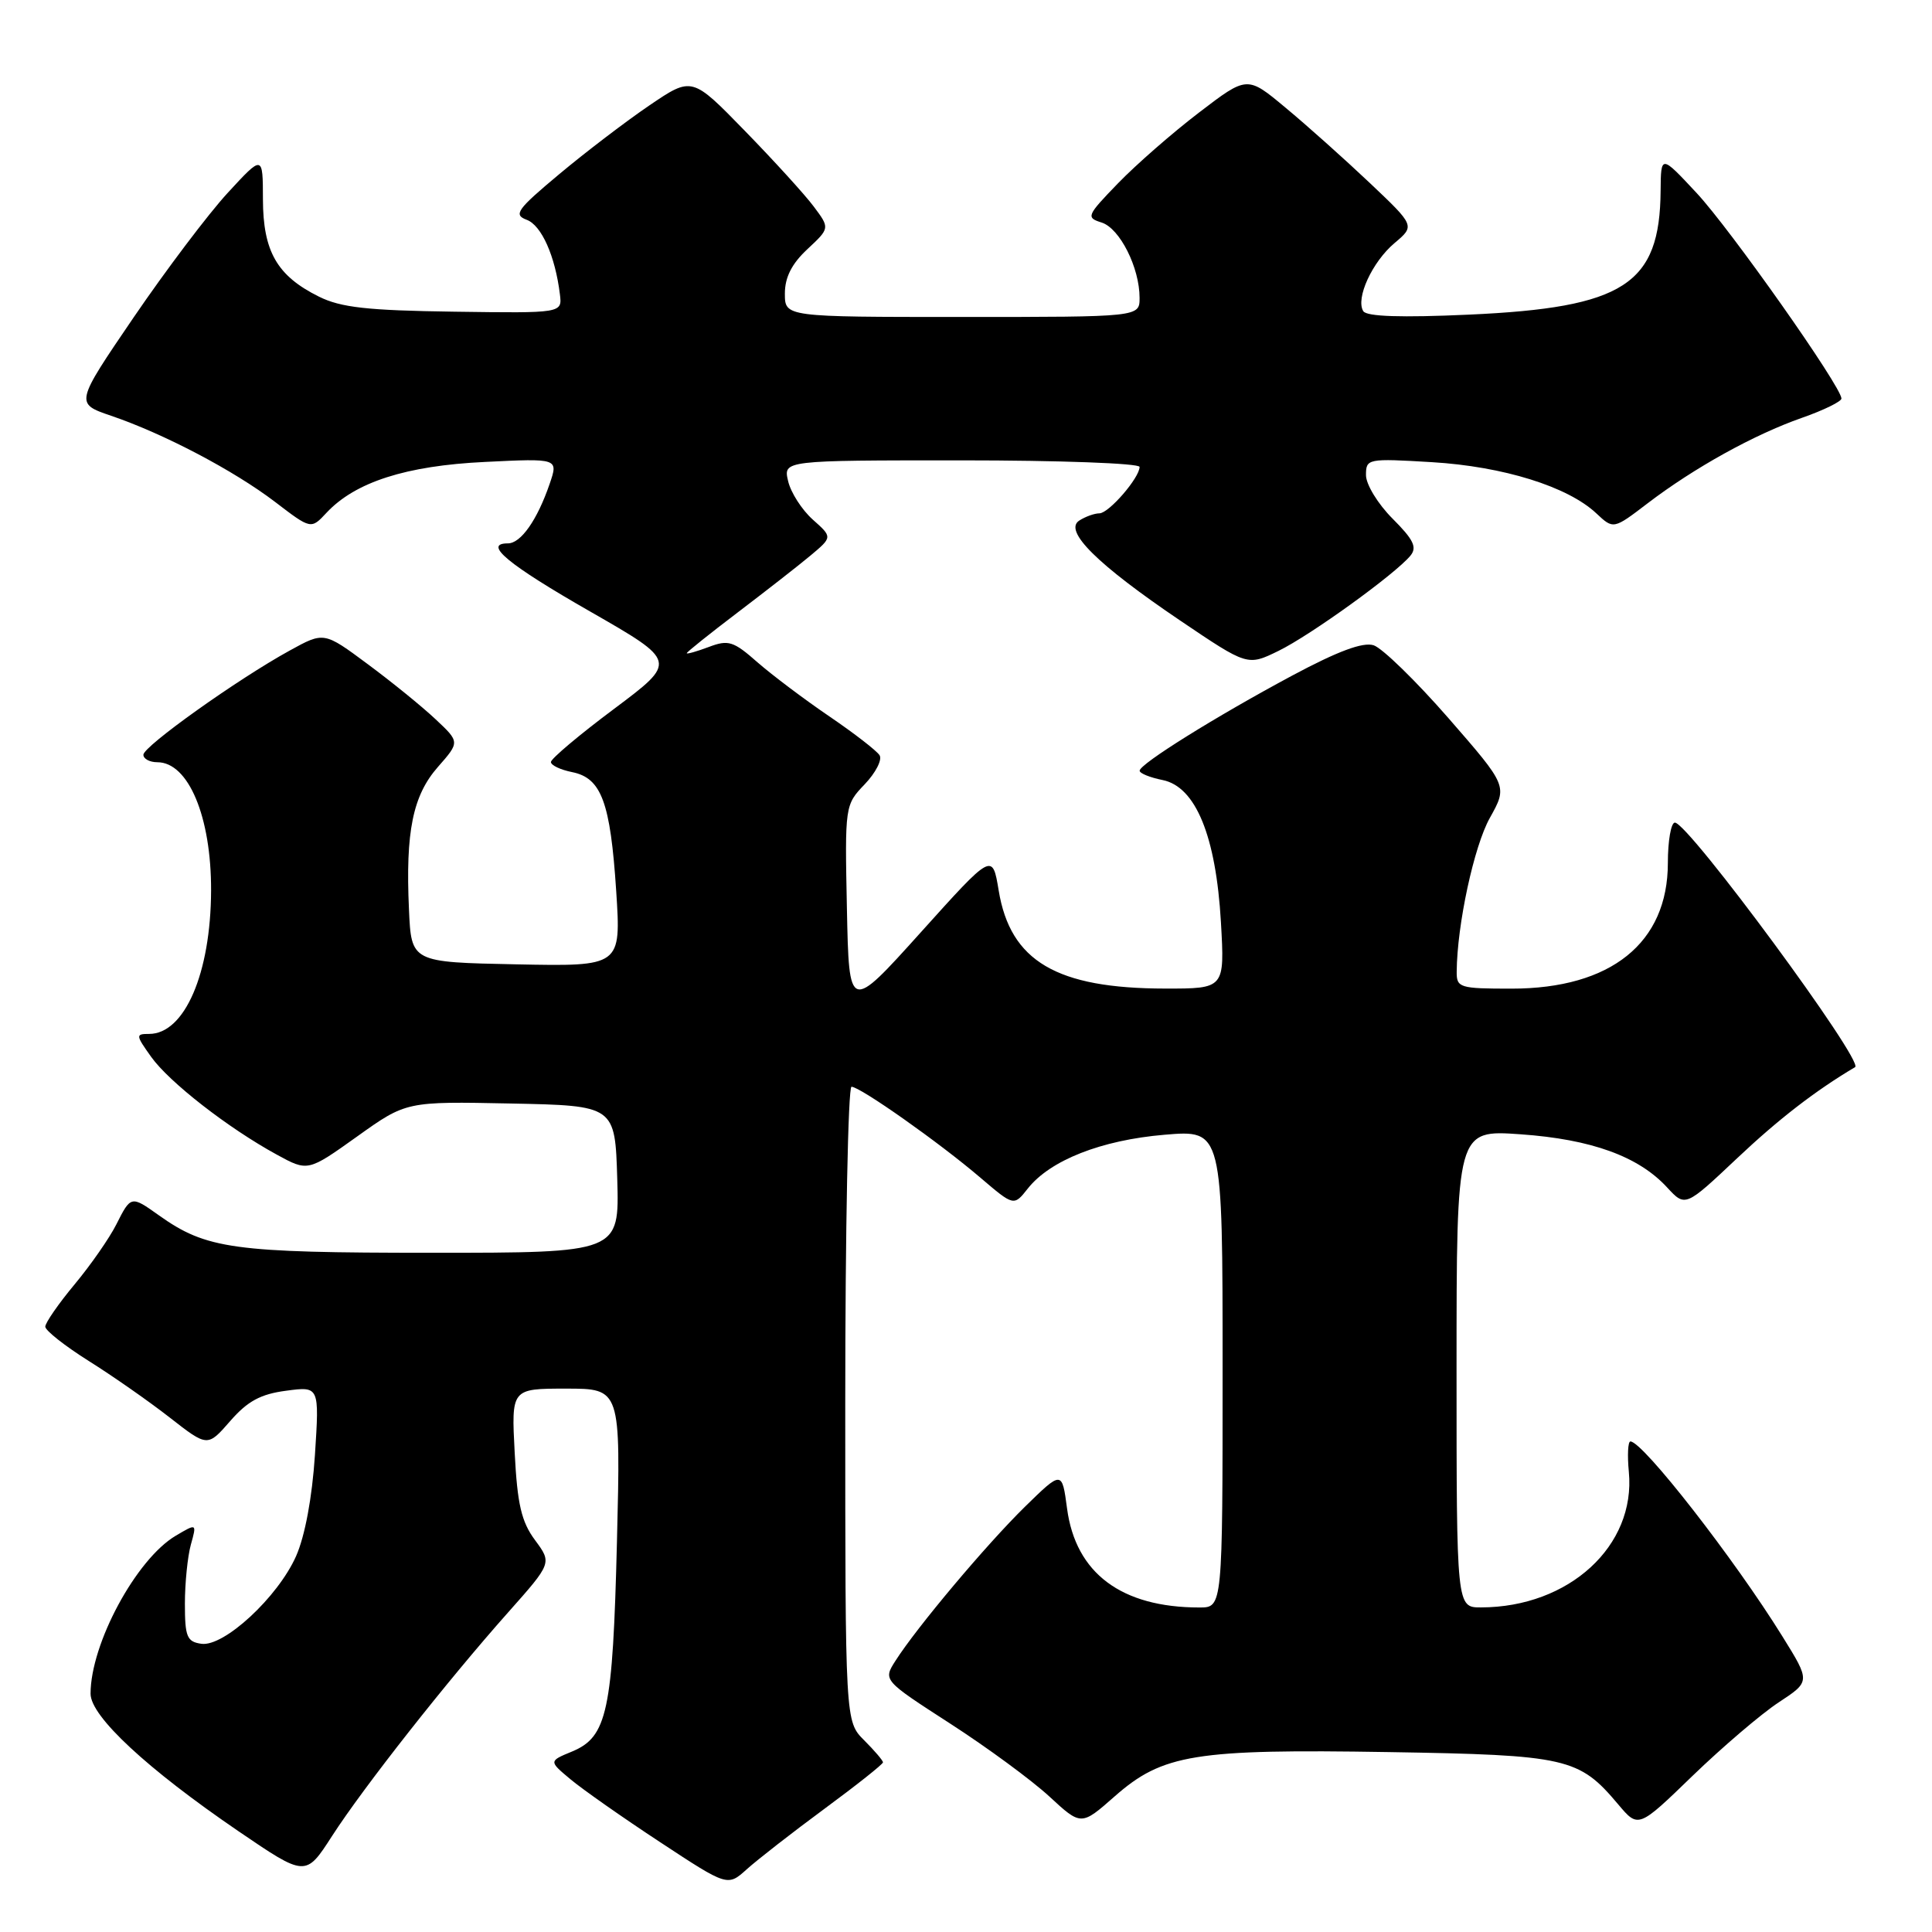 <?xml version="1.0" encoding="UTF-8" standalone="no"?>
<!DOCTYPE svg PUBLIC "-//W3C//DTD SVG 1.1//EN" "http://www.w3.org/Graphics/SVG/1.1/DTD/svg11.dtd" >
<svg xmlns="http://www.w3.org/2000/svg" xmlns:xlink="http://www.w3.org/1999/xlink" version="1.1" viewBox="0 0 256 256">
 <g >
 <path fill="currentColor"
d=" M 109.25 239.67 C 113.51 236.53 117.00 233.76 117.00 233.52 C 117.00 233.28 115.88 231.97 114.50 230.59 C 112.00 228.09 112.00 228.09 112.00 186.05 C 112.00 162.92 112.38 144.00 112.83 144.00 C 113.97 144.00 124.51 151.43 129.92 156.06 C 134.34 159.83 134.34 159.83 136.18 157.50 C 139.14 153.74 145.92 151.07 154.31 150.36 C 162.00 149.71 162.00 149.71 162.00 181.35 C 162.00 213.00 162.00 213.00 158.94 213.00 C 148.60 213.00 142.53 208.47 141.39 199.88 C 140.72 194.85 140.72 194.85 135.79 199.67 C 130.68 204.69 121.49 215.61 118.65 220.07 C 117.01 222.64 117.01 222.64 125.91 228.39 C 130.81 231.55 136.72 235.90 139.04 238.04 C 143.26 241.94 143.26 241.94 147.71 238.02 C 154.06 232.43 158.35 231.74 184.00 232.16 C 207.66 232.55 209.22 232.91 214.42 239.09 C 217.09 242.26 217.09 242.26 224.29 235.29 C 228.26 231.46 233.39 227.08 235.69 225.57 C 239.89 222.81 239.89 222.81 236.19 216.85 C 229.81 206.56 217.68 191.00 216.04 191.00 C 215.71 191.00 215.62 192.81 215.83 195.03 C 216.77 204.84 207.90 212.97 196.25 212.99 C 193.00 213.00 193.00 213.00 193.00 181.35 C 193.00 149.70 193.00 149.70 201.49 150.30 C 210.87 150.96 217.12 153.23 220.90 157.34 C 223.31 159.95 223.31 159.95 230.17 153.48 C 235.68 148.28 240.55 144.52 245.81 141.40 C 247.04 140.67 223.71 109.00 221.93 109.00 C 221.42 109.00 221.00 111.41 221.00 114.35 C 221.00 124.94 213.46 131.00 200.29 131.00 C 193.39 131.00 193.00 130.88 193.02 128.75 C 193.07 122.51 195.31 112.14 197.41 108.38 C 199.77 104.16 199.77 104.16 191.93 95.16 C 187.61 90.21 183.15 85.87 182.01 85.50 C 180.58 85.05 177.26 86.29 171.22 89.52 C 161.07 94.96 151.02 101.23 151.01 102.12 C 151.00 102.47 152.37 103.02 154.05 103.36 C 158.44 104.24 161.12 110.78 161.78 122.20 C 162.28 131.00 162.28 131.00 154.39 130.99 C 140.00 130.98 133.87 127.37 132.33 117.99 C 131.50 112.99 131.50 112.99 122.00 123.55 C 112.50 134.10 112.50 134.10 112.22 120.39 C 111.94 106.76 111.96 106.65 114.58 103.92 C 116.03 102.40 116.92 100.67 116.55 100.08 C 116.18 99.48 113.19 97.17 109.90 94.93 C 106.62 92.70 102.33 89.47 100.37 87.76 C 97.18 84.95 96.52 84.74 93.91 85.73 C 92.31 86.33 91.00 86.70 91.00 86.55 C 91.00 86.40 94.04 83.97 97.75 81.15 C 101.46 78.33 105.81 74.94 107.41 73.60 C 110.31 71.17 110.31 71.17 107.69 68.84 C 106.25 67.55 104.78 65.26 104.43 63.75 C 103.78 61.00 103.78 61.00 127.39 61.00 C 140.38 61.00 151.00 61.39 151.00 61.87 C 151.00 63.30 146.94 68.00 145.68 68.02 C 145.03 68.02 143.83 68.45 143.02 68.97 C 140.87 70.32 145.37 74.78 156.40 82.24 C 165.30 88.25 165.30 88.25 169.40 86.25 C 173.64 84.18 184.84 76.10 186.88 73.64 C 187.80 72.53 187.32 71.52 184.52 68.72 C 182.58 66.78 181.00 64.19 181.00 62.96 C 181.00 60.77 181.20 60.73 189.75 61.24 C 199.19 61.81 207.75 64.47 211.53 68.03 C 213.79 70.15 213.79 70.15 218.32 66.69 C 224.48 61.99 232.44 57.58 238.75 55.37 C 241.64 54.36 244.00 53.20 244.00 52.81 C 244.00 51.25 229.26 30.33 224.79 25.55 C 220.08 20.50 220.08 20.50 220.04 25.28 C 219.94 37.70 215.21 40.76 194.66 41.69 C 185.67 42.10 181.09 41.95 180.64 41.23 C 179.60 39.54 181.82 34.71 184.78 32.21 C 187.50 29.92 187.50 29.92 181.47 24.21 C 178.15 21.07 173.14 16.59 170.34 14.27 C 165.26 10.03 165.26 10.03 158.88 14.91 C 155.37 17.59 150.54 21.81 148.14 24.29 C 143.98 28.59 143.88 28.83 145.98 29.49 C 148.38 30.26 151.00 35.46 151.00 39.47 C 151.00 42.00 151.00 42.00 127.50 42.00 C 104.00 42.00 104.00 42.00 104.00 38.90 C 104.00 36.75 104.91 34.95 106.98 33.02 C 109.97 30.23 109.97 30.23 107.82 27.36 C 106.65 25.79 102.53 21.27 98.68 17.32 C 91.69 10.14 91.69 10.14 86.07 13.95 C 82.98 16.05 77.60 20.15 74.11 23.07 C 68.50 27.76 68.00 28.45 69.78 29.12 C 71.75 29.84 73.57 33.93 74.19 39.00 C 74.50 41.50 74.50 41.50 60.19 41.30 C 48.69 41.14 45.16 40.75 42.25 39.30 C 36.71 36.55 34.86 33.32 34.84 26.42 C 34.83 20.50 34.83 20.50 30.17 25.56 C 27.60 28.35 22.00 35.77 17.72 42.04 C 9.94 53.46 9.94 53.46 14.72 55.09 C 21.71 57.47 30.98 62.34 36.44 66.50 C 41.21 70.15 41.21 70.15 43.26 67.95 C 47.06 63.88 53.79 61.71 64.24 61.21 C 73.99 60.73 73.99 60.73 72.83 64.12 C 71.19 68.90 69.02 72.00 67.30 72.00 C 63.93 72.00 67.31 74.80 78.20 81.03 C 89.75 87.65 89.75 87.65 81.38 93.92 C 76.77 97.36 73.00 100.54 73.00 100.97 C 73.00 101.40 74.26 102.00 75.81 102.31 C 79.69 103.09 80.88 106.28 81.65 118.07 C 82.30 128.06 82.30 128.06 68.40 127.78 C 54.50 127.50 54.50 127.50 54.19 120.50 C 53.72 110.19 54.70 105.41 58.03 101.62 C 60.93 98.32 60.93 98.32 57.71 95.30 C 55.95 93.64 51.90 90.35 48.71 87.99 C 42.93 83.70 42.93 83.70 38.39 86.20 C 31.49 89.99 19.00 98.89 19.00 100.01 C 19.00 100.55 19.83 101.00 20.85 101.00 C 24.97 101.00 28.00 108.23 27.97 118.00 C 27.93 128.97 24.46 137.00 19.76 137.00 C 17.96 137.00 17.97 137.15 20.03 140.04 C 22.42 143.39 30.21 149.46 36.65 152.98 C 40.79 155.25 40.79 155.25 47.31 150.60 C 53.83 145.94 53.83 145.94 67.67 146.22 C 81.50 146.50 81.50 146.50 81.79 156.25 C 82.07 166.00 82.07 166.00 57.16 166.00 C 30.87 166.00 27.34 165.51 21.03 161.02 C 17.37 158.41 17.34 158.42 15.41 162.25 C 14.51 164.04 12.03 167.61 9.89 170.18 C 7.75 172.75 6.00 175.28 6.00 175.79 C 6.00 176.30 8.59 178.34 11.75 180.33 C 14.91 182.31 19.75 185.69 22.50 187.84 C 27.50 191.74 27.50 191.74 30.50 188.30 C 32.80 185.66 34.53 184.72 37.91 184.28 C 42.32 183.69 42.32 183.69 41.73 192.80 C 41.36 198.43 40.41 203.54 39.23 206.20 C 36.82 211.63 29.68 218.24 26.68 217.81 C 24.77 217.54 24.50 216.88 24.50 212.50 C 24.50 209.75 24.86 206.23 25.29 204.67 C 26.08 201.84 26.08 201.84 23.29 203.49 C 18.04 206.60 12.00 217.81 12.00 224.43 C 12.00 227.43 19.50 234.39 31.59 242.64 C 40.50 248.71 40.50 248.71 44.00 243.28 C 48.18 236.80 59.24 222.75 67.32 213.66 C 73.14 207.11 73.14 207.11 70.89 204.07 C 69.09 201.64 68.55 199.32 68.20 192.51 C 67.75 184.00 67.75 184.00 75.00 184.00 C 82.25 184.00 82.25 184.00 81.75 204.25 C 81.19 226.78 80.47 230.15 75.79 232.09 C 72.71 233.36 72.71 233.36 75.61 235.78 C 77.20 237.11 82.53 240.85 87.46 244.09 C 96.41 249.98 96.41 249.98 98.96 247.68 C 100.36 246.42 104.99 242.81 109.25 239.67 Z "/>
</g>
</svg>